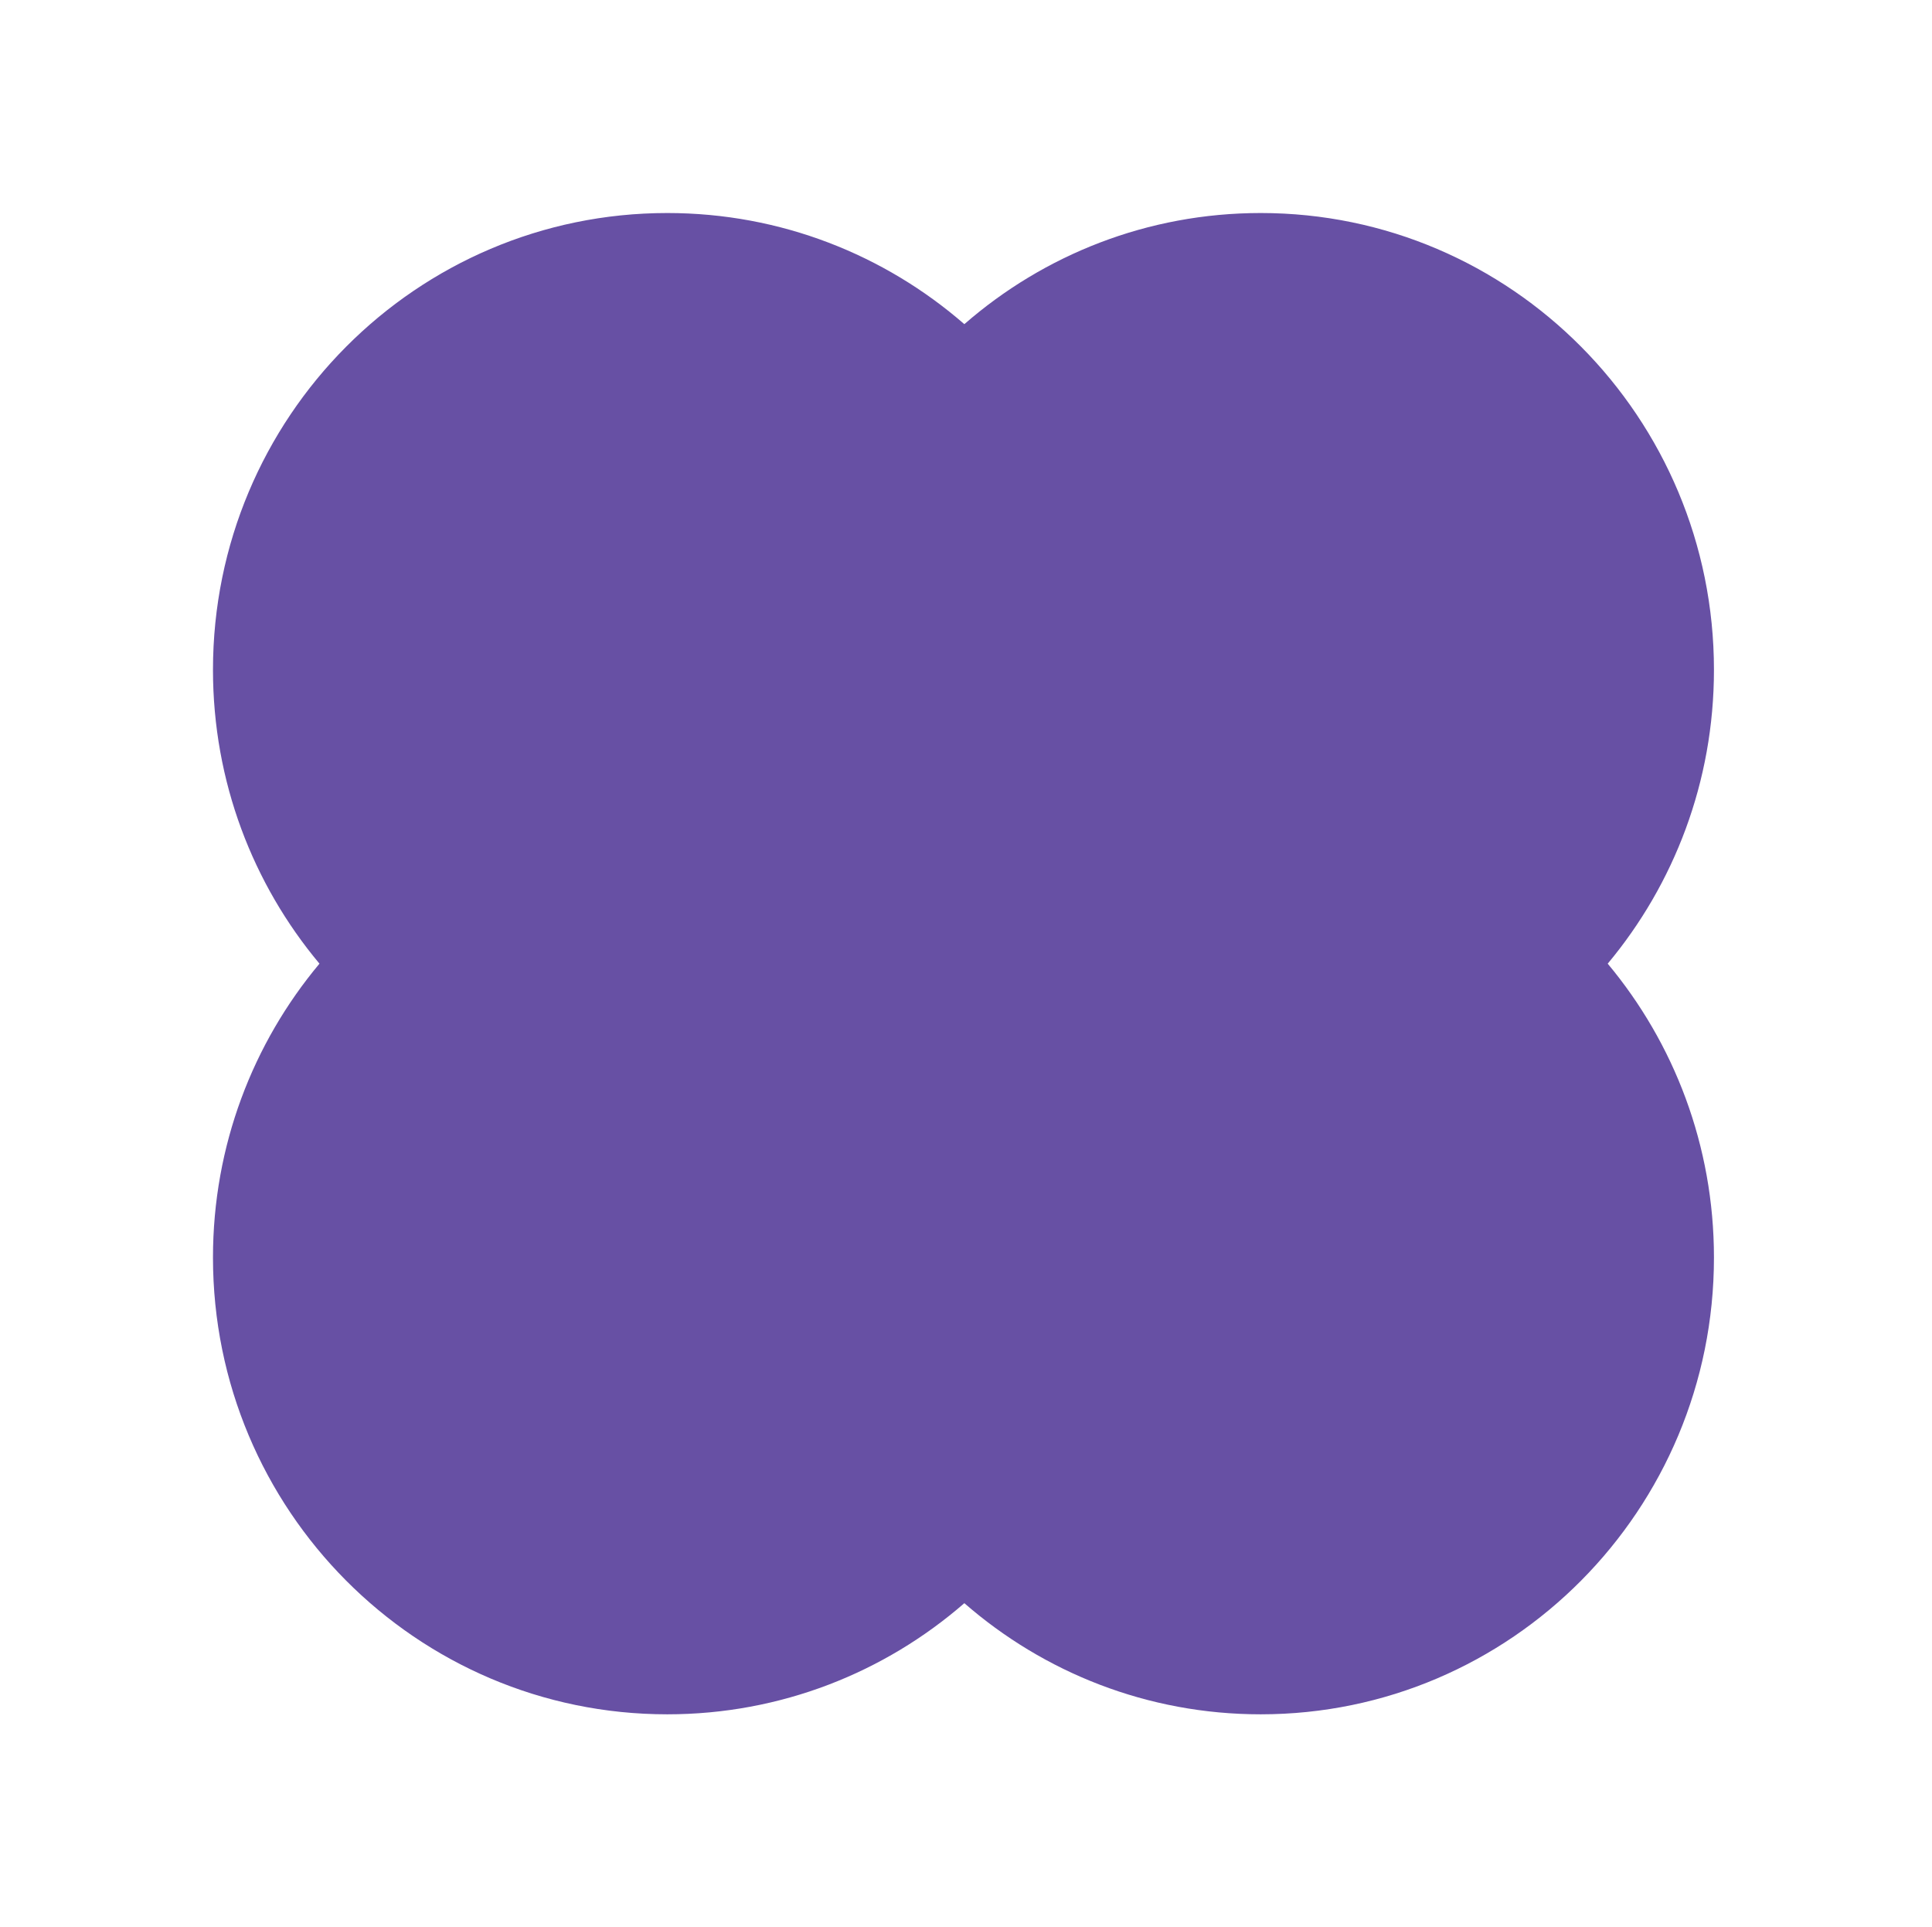 <svg width="381" height="380" viewBox="0 0 381 380" fill="none" xmlns="http://www.w3.org/2000/svg">
<path d="M63.001 190C49.895 174.339 42 154.126 42 132.06C42 82.321 82.113 42 131.595 42C153.99 42 174.466 50.259 190.173 63.913C205.843 50.259 226.271 42 248.614 42C297.981 42 338 82.321 338 132.06C338 154.126 330.123 174.339 317.048 190C330.123 205.661 338 225.874 338 247.94C338 297.679 297.981 338 248.614 338C226.271 338 205.843 329.741 190.173 316.087C174.466 329.741 153.99 338 131.595 338C82.113 338 42 297.679 42 247.94C42 225.874 49.895 205.661 63.001 190Z" fill="#6750A4"/>
</svg>
